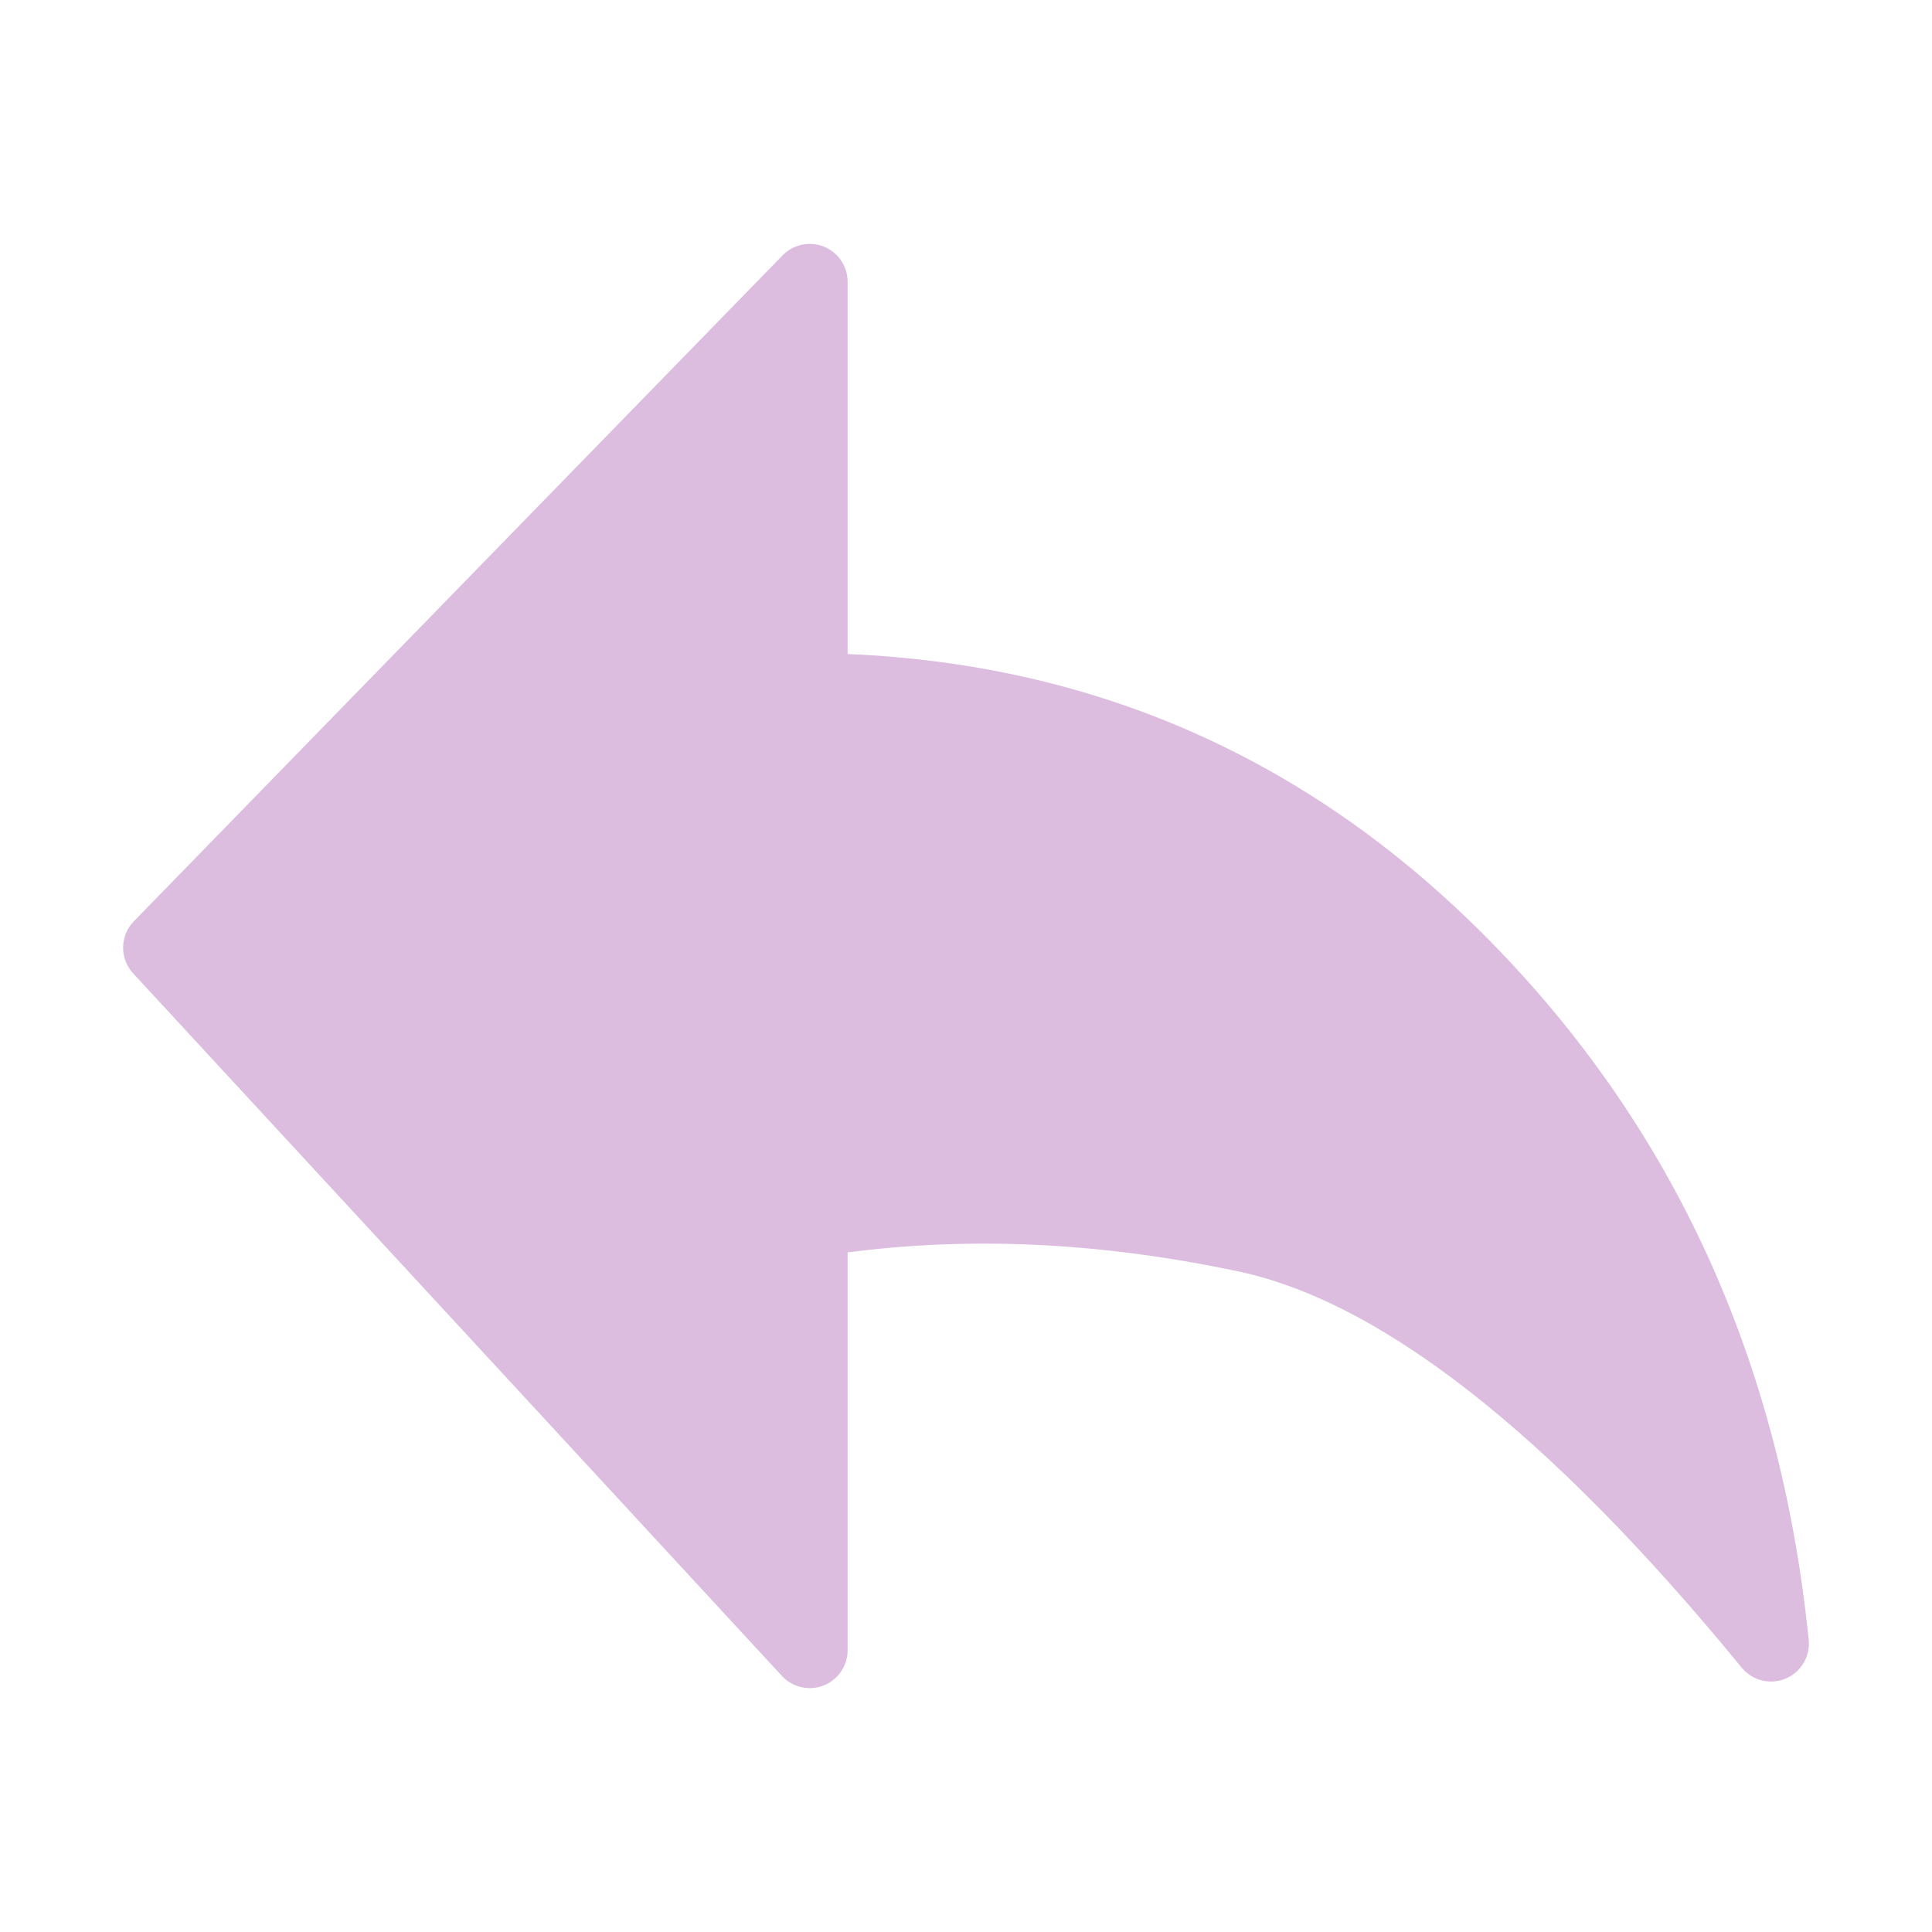 <svg width="51" height="51" viewBox="0 0 51 51" fill="none" xmlns="http://www.w3.org/2000/svg">
<path fill-rule="evenodd" clip-rule="evenodd" d="M46.75 43.388C41.551 37.042 36.934 33.44 32.899 32.585C28.865 31.729 25.023 31.6 21.375 32.197V43.562L4.25 25.017L21.375 7.438V18.24C28.121 18.293 33.855 20.713 38.579 25.5C43.303 30.287 46.026 36.25 46.75 43.388Z" fill="#DCBDDF" stroke="#DCBDDF" stroke-width="2" stroke-linejoin="round"/>
</svg>
